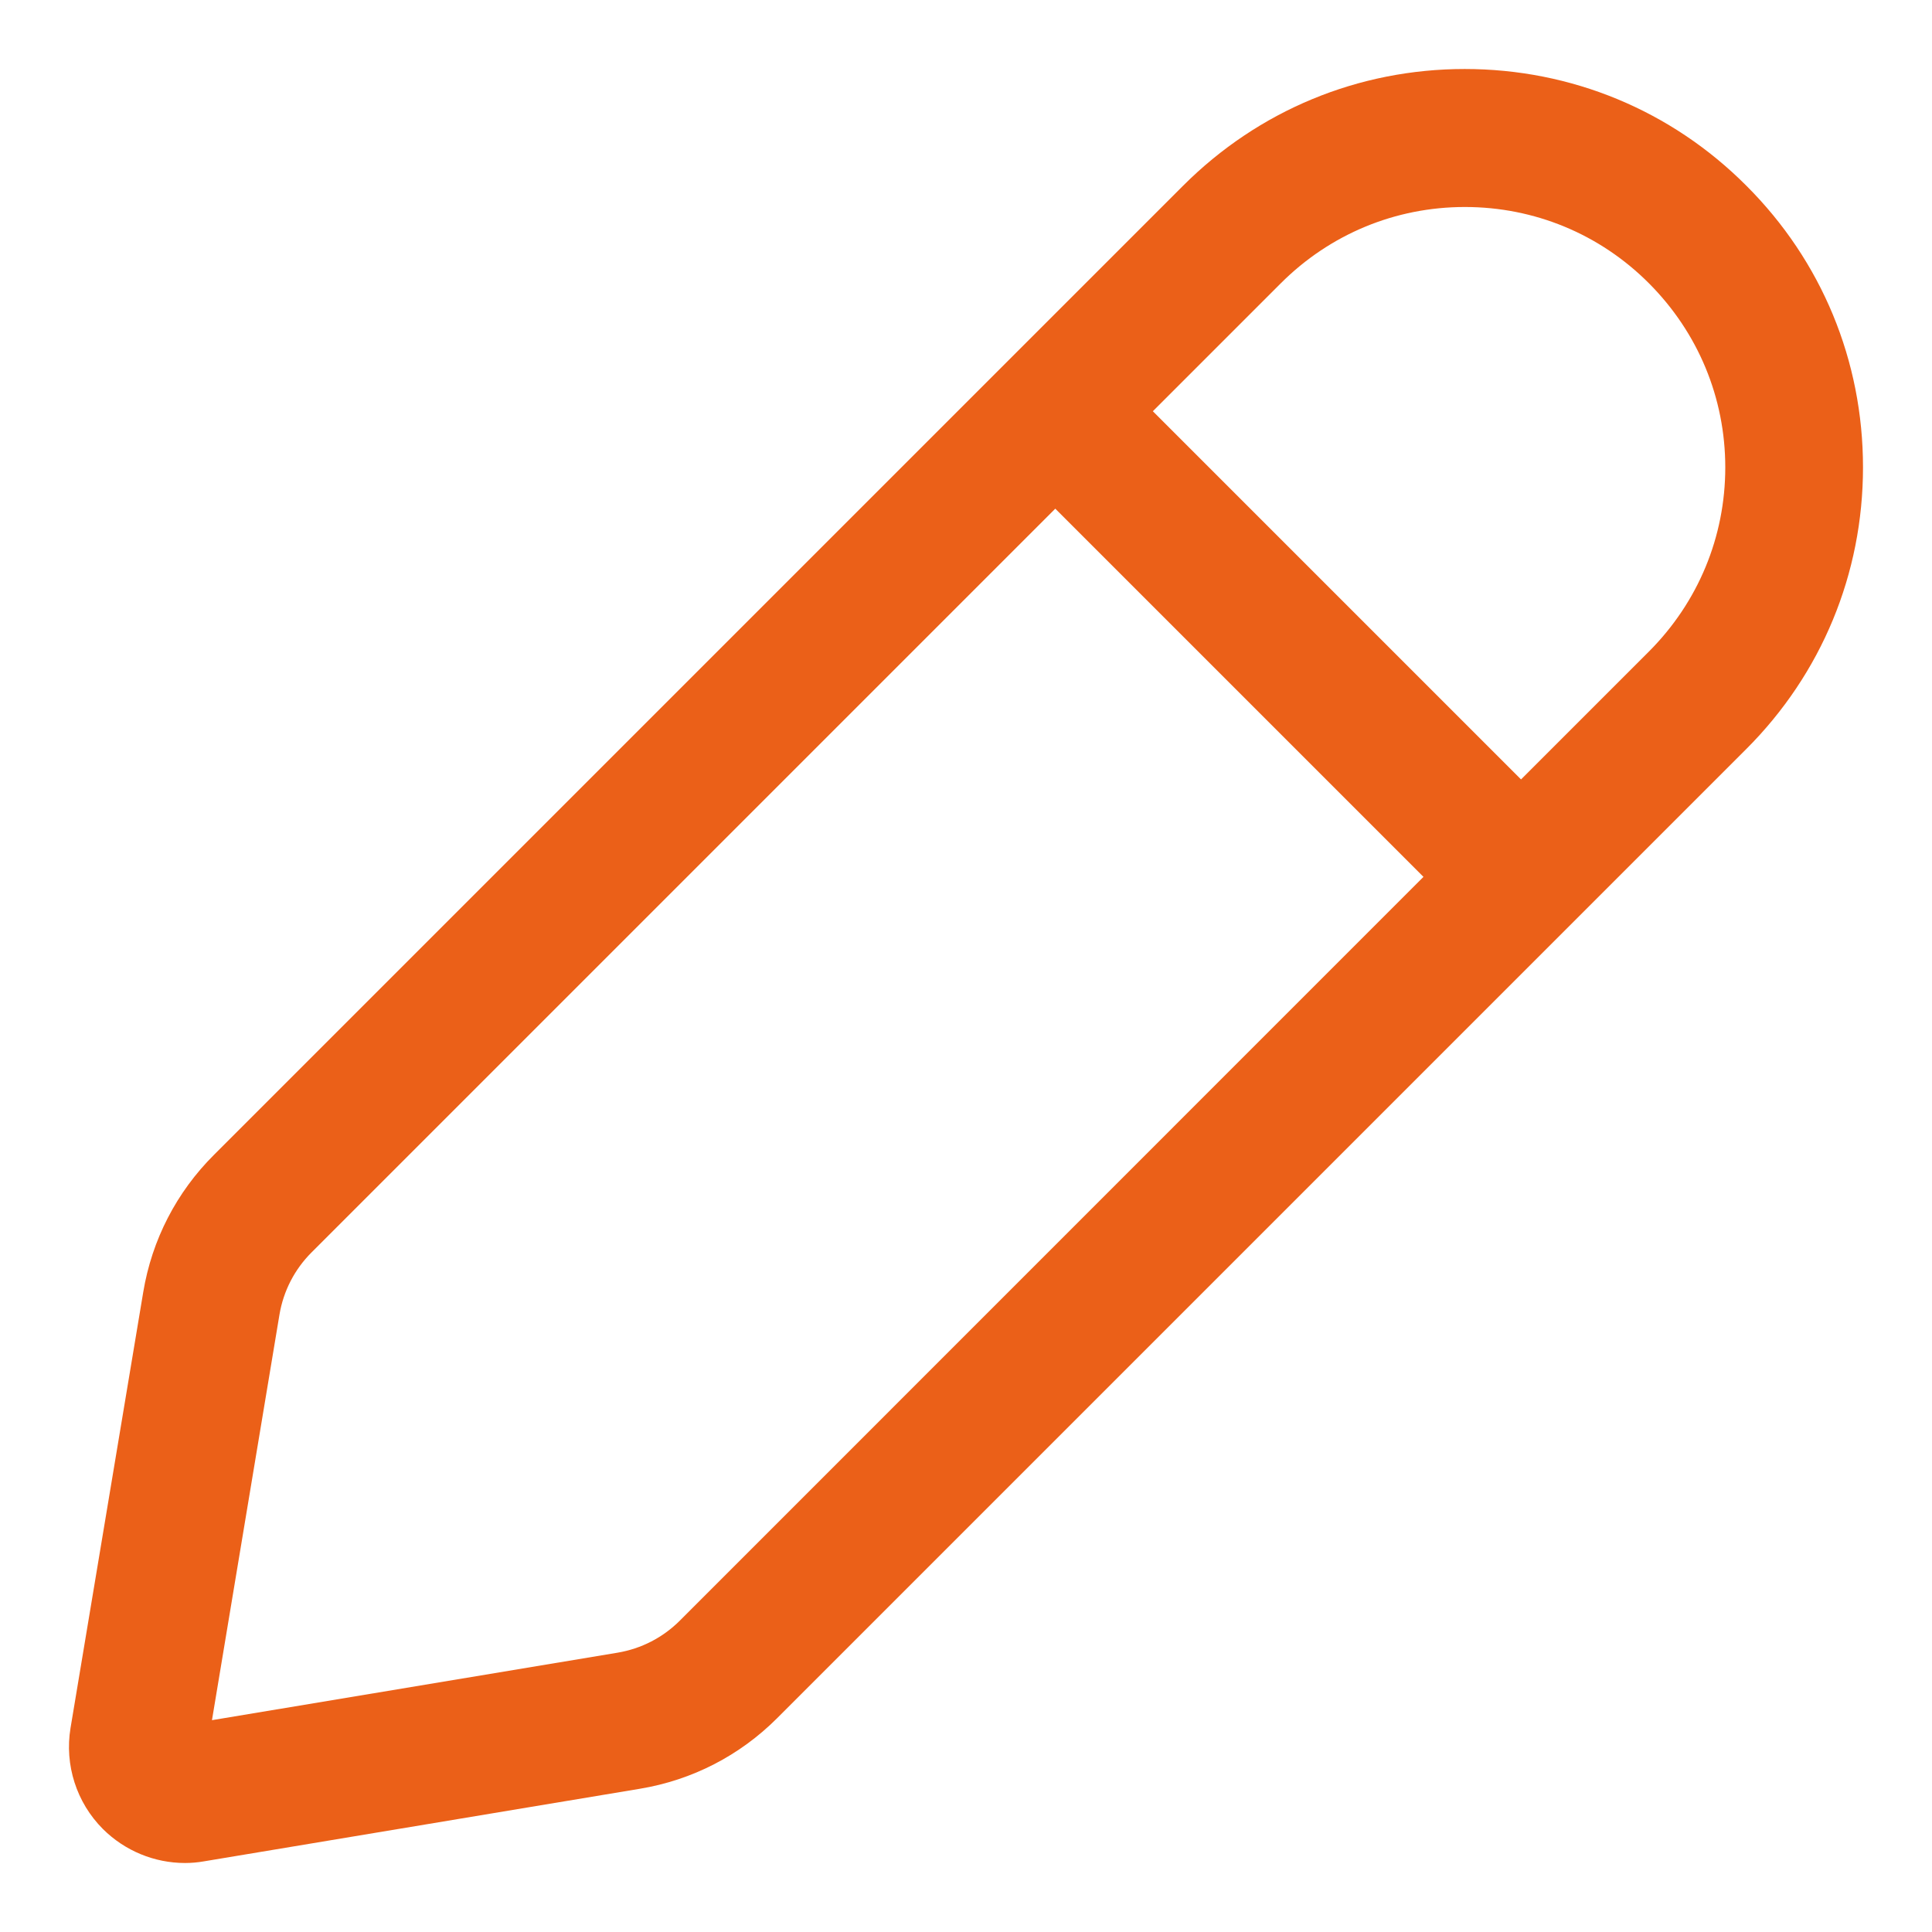 <svg width="14" height="14" viewBox="0 0 14 14" fill="none" xmlns="http://www.w3.org/2000/svg">
<path d="M12.655 1.346C12.111 0.8 11.386 0.5 10.614 0.5C9.843 0.5 9.119 0.8 8.573 1.346L1.551 8.368C1.279 8.639 1.101 8.984 1.038 9.363L0.511 12.522C0.467 12.789 0.554 13.062 0.746 13.254C0.905 13.412 1.119 13.5 1.341 13.5C1.386 13.5 1.433 13.496 1.478 13.488L4.637 12.962C5.016 12.899 5.36 12.722 5.632 12.45L12.654 5.428C13.2 4.882 13.5 4.158 13.5 3.386C13.5 2.615 13.201 1.891 12.655 1.346ZM4.927 11.743C4.803 11.867 4.647 11.947 4.475 11.976L1.536 12.465L2.025 9.527C2.054 9.354 2.135 9.198 2.258 9.075L7.647 3.686L10.315 6.354L4.927 11.743ZM11.949 4.721L11.022 5.648L8.354 2.98L9.281 2.053C9.637 1.697 10.111 1.5 10.615 1.5C11.119 1.5 11.593 1.696 11.949 2.053C12.305 2.41 12.502 2.883 12.502 3.387C12.502 3.891 12.305 4.364 11.949 4.721Z" fill="#EB6018"/>
</svg>
